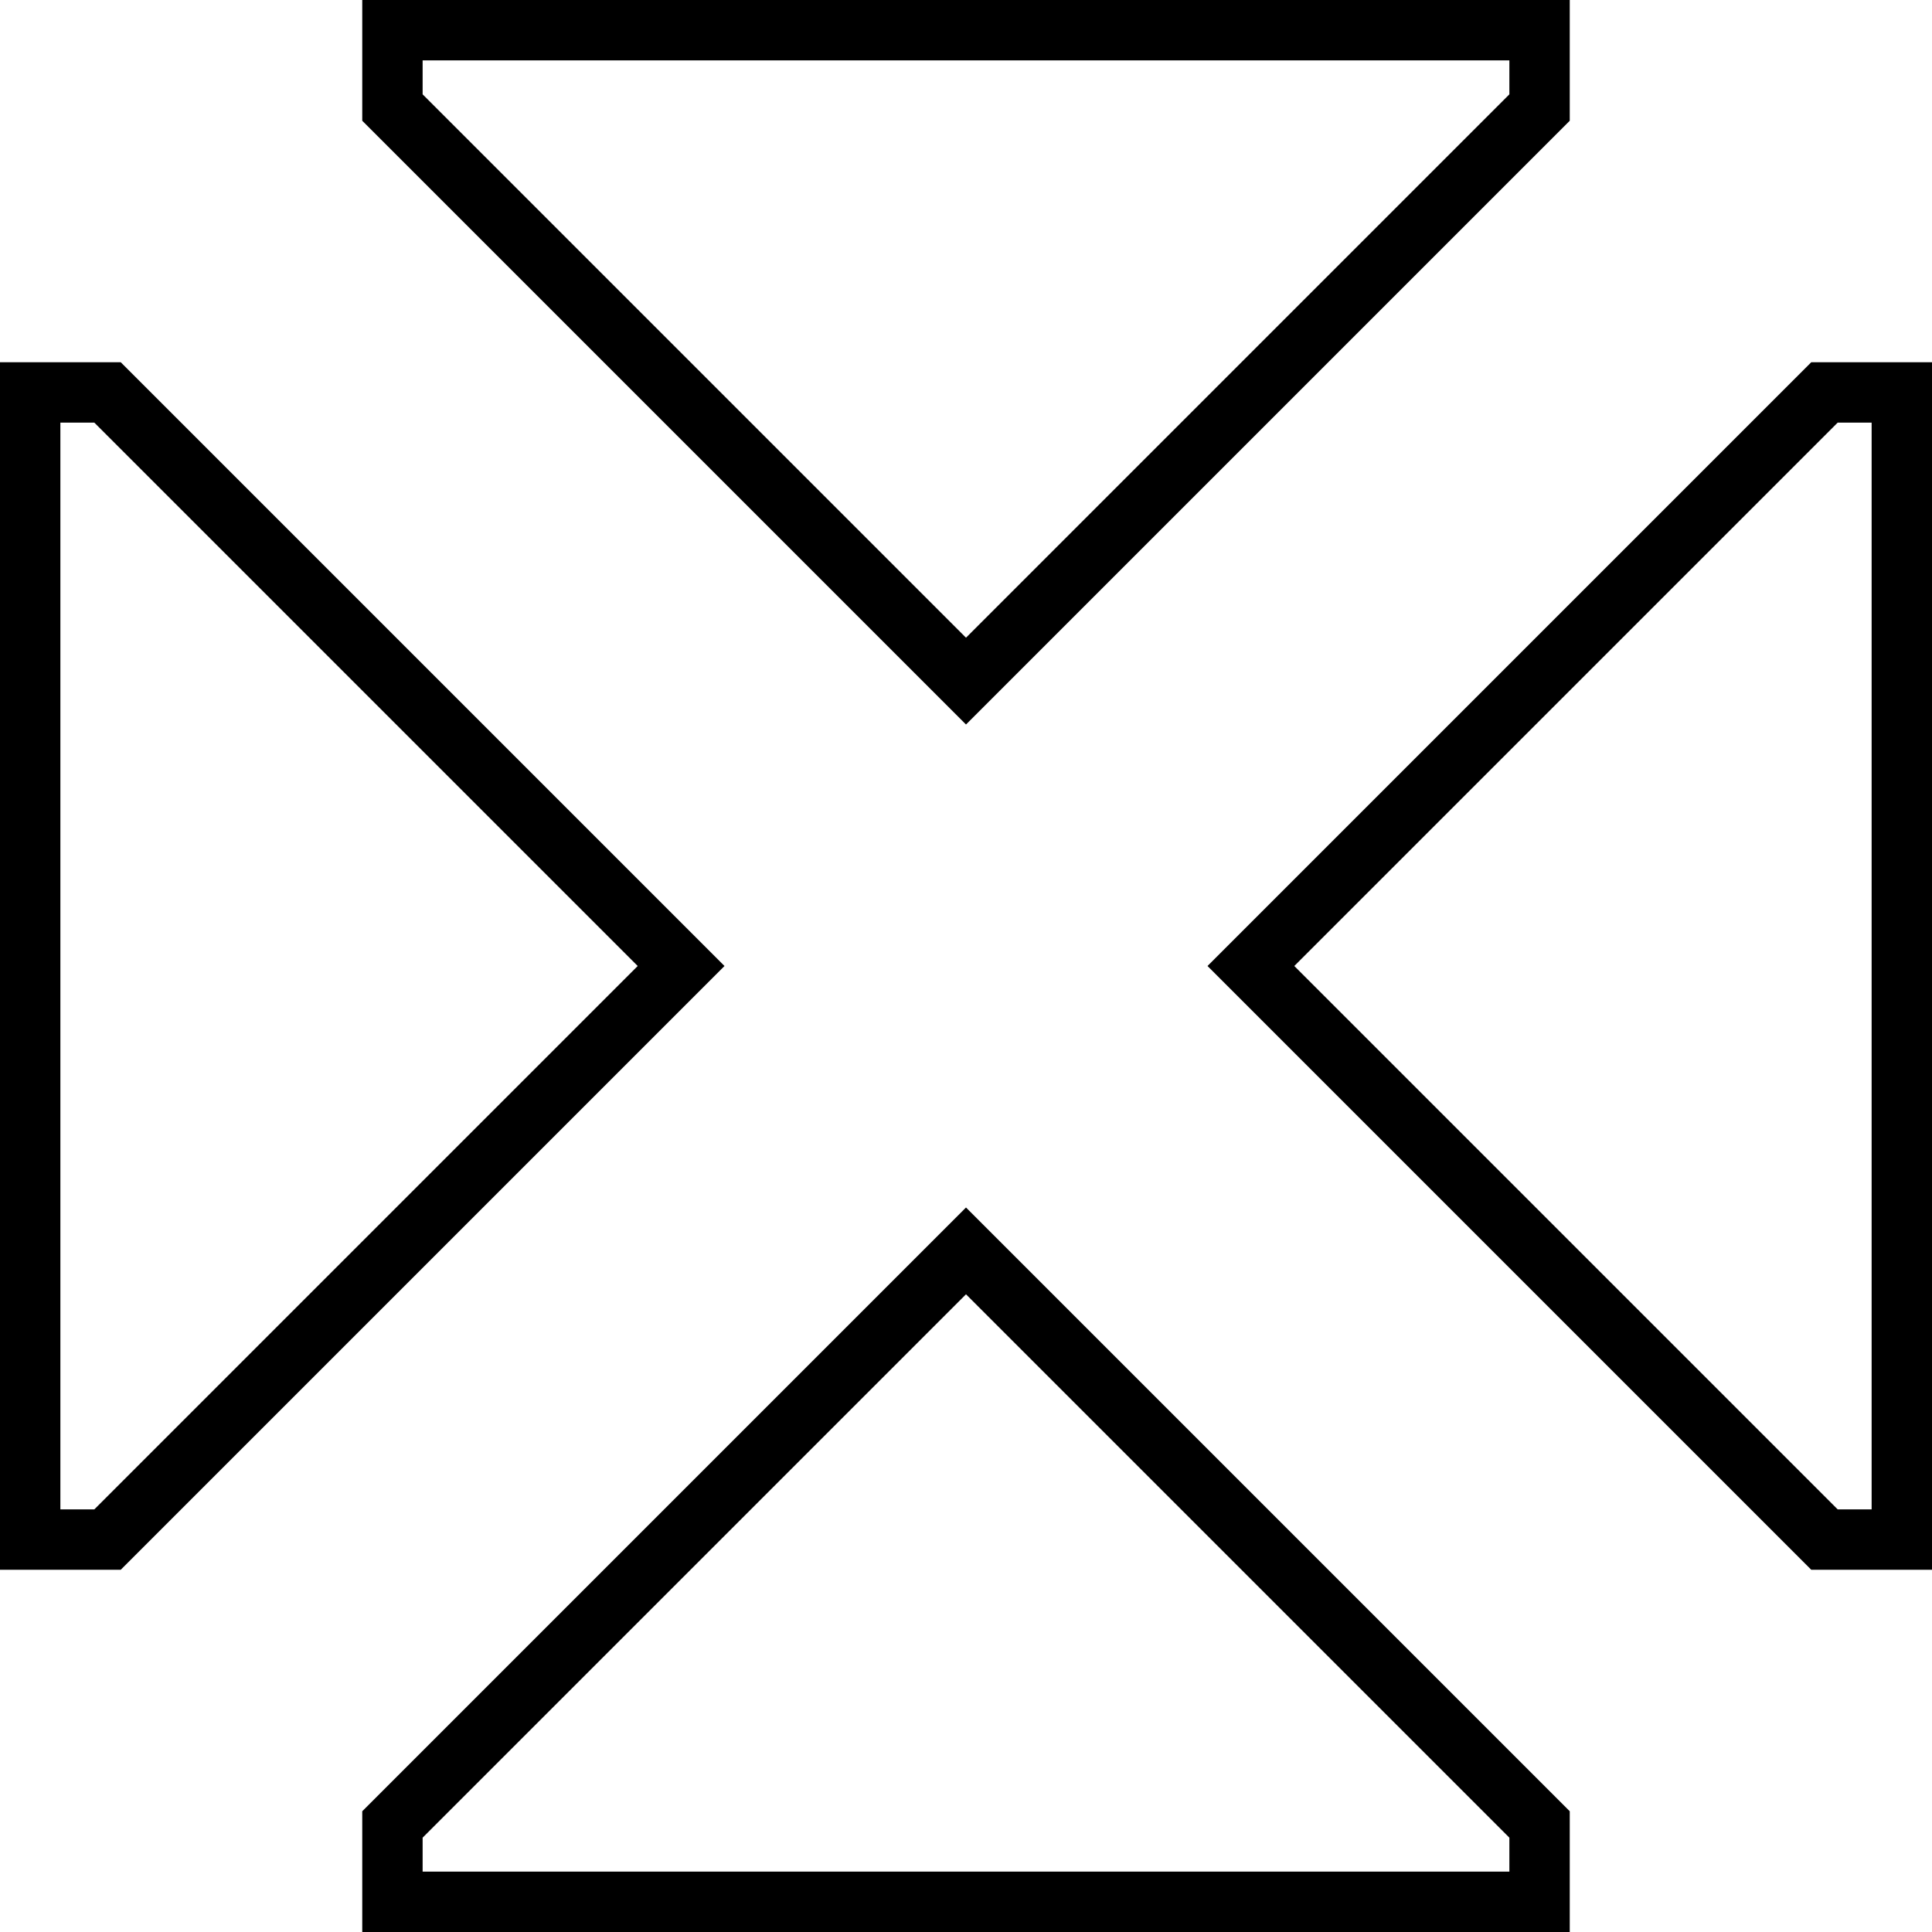 <svg xmlns="http://www.w3.org/2000/svg" viewBox="0 0 512 512">
  <path d="M 267 181 L 256 192 L 267 181 L 256 192 L 245 181 L 245 181 L 96 32 L 96 32 L 96 16 L 96 16 L 96 0 L 96 0 L 112 0 L 416 0 L 416 16 L 416 16 L 416 32 L 416 32 L 267 181 L 267 181 Z M 400 25 L 400 16 L 400 25 L 400 16 L 112 16 L 112 16 L 112 25 L 112 25 L 256 169 L 256 169 L 400 25 L 400 25 Z M 192 256 L 181 267 L 192 256 L 181 267 L 32 416 L 32 416 L 16 416 L 0 416 L 0 400 L 0 400 L 0 112 L 0 112 L 0 96 L 0 96 L 16 96 L 32 96 L 181 245 L 181 245 L 192 256 L 192 256 Z M 16 112 L 16 400 L 16 112 L 16 400 L 25 400 L 25 400 L 169 256 L 169 256 L 25 112 L 25 112 L 16 112 L 16 112 Z M 320 256 L 331 245 L 320 256 L 331 245 L 480 96 L 480 96 L 496 96 L 512 96 L 512 112 L 512 112 L 512 400 L 512 400 L 512 416 L 512 416 L 496 416 L 480 416 L 331 267 L 331 267 L 320 256 L 320 256 Z M 496 112 L 487 112 L 496 112 L 487 112 L 343 256 L 343 256 L 487 400 L 487 400 L 496 400 L 496 400 L 496 112 L 496 112 Z M 256 320 L 267 331 L 256 320 L 267 331 L 416 480 L 416 480 L 416 496 L 416 496 L 416 512 L 416 512 L 400 512 L 96 512 L 96 496 L 96 496 L 96 480 L 96 480 L 245 331 L 245 331 L 256 320 L 256 320 Z M 400 496 L 400 487 L 400 496 L 400 487 L 256 343 L 256 343 L 112 487 L 112 487 L 112 496 L 112 496 L 400 496 L 400 496 Z" />
</svg>